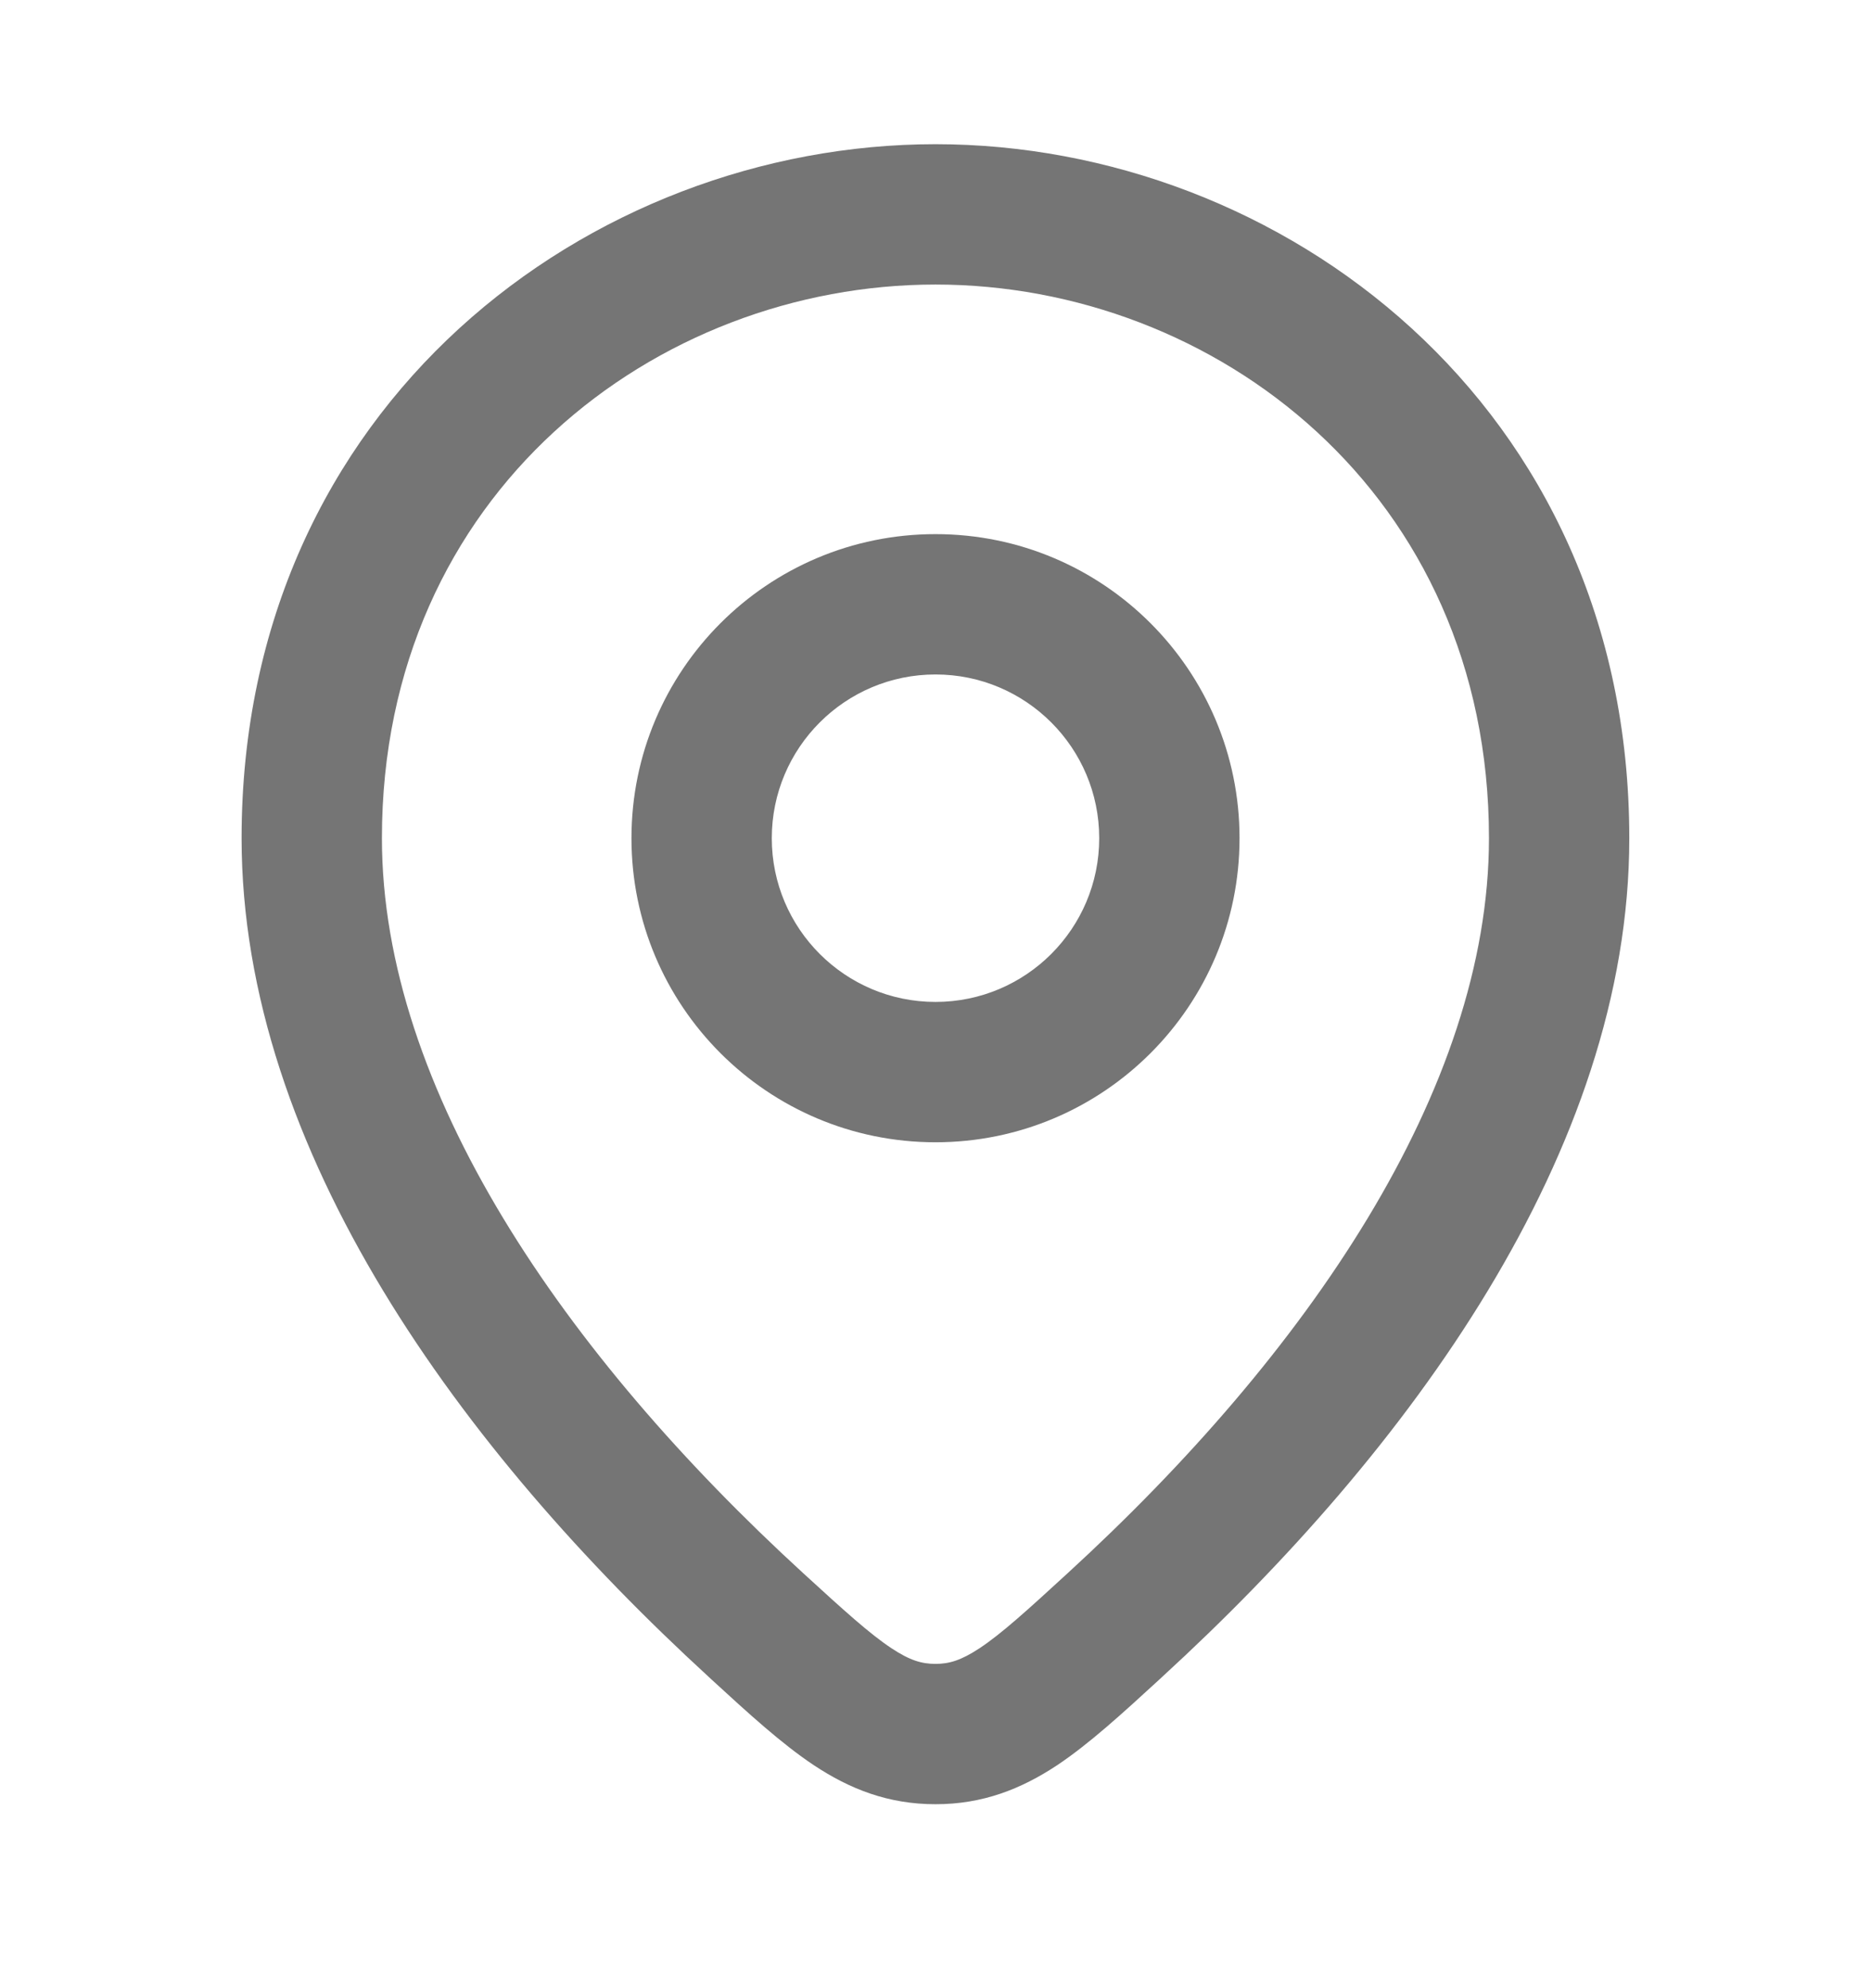 <svg width="16" height="17" viewBox="0 0 16 17" fill="none" xmlns="http://www.w3.org/2000/svg">
<path fill-rule="evenodd" clip-rule="evenodd" d="M8 4.567C6.564 4.567 5.4 5.731 5.4 7.167C5.4 8.603 6.564 9.767 8 9.767C9.436 9.767 10.6 8.603 10.6 7.167C10.6 5.731 9.436 4.567 8 4.567ZM6.6 7.167C6.6 6.394 7.227 5.767 8 5.767C8.773 5.767 9.4 6.394 9.4 7.167C9.4 7.94 8.773 8.567 8 8.567C7.227 8.567 6.6 7.94 6.6 7.167Z" fill="#757575"/>
<path fill-rule="evenodd" clip-rule="evenodd" d="M8 1.233C5.052 1.233 2.066 3.454 2.066 7.167C2.066 9.846 3.961 12.413 6.055 14.333L6.084 14.36C6.399 14.649 6.684 14.91 6.959 15.093C7.268 15.298 7.597 15.427 8 15.427C8.403 15.427 8.731 15.298 9.041 15.093C9.315 14.91 9.6 14.649 9.915 14.36L9.944 14.333C12.039 12.413 13.933 9.846 13.933 7.167C13.933 3.454 10.948 1.233 8 1.233ZM3.266 7.167C3.266 4.213 5.614 2.433 8 2.433C10.385 2.433 12.733 4.213 12.733 7.167C12.733 9.318 11.17 11.582 9.133 13.449C8.78 13.773 8.564 13.969 8.377 14.093C8.216 14.199 8.115 14.227 8 14.227C7.884 14.227 7.783 14.199 7.623 14.093C7.436 13.969 7.22 13.773 6.866 13.449C4.829 11.582 3.266 9.318 3.266 7.167Z" fill="#757575"/>
</svg>
